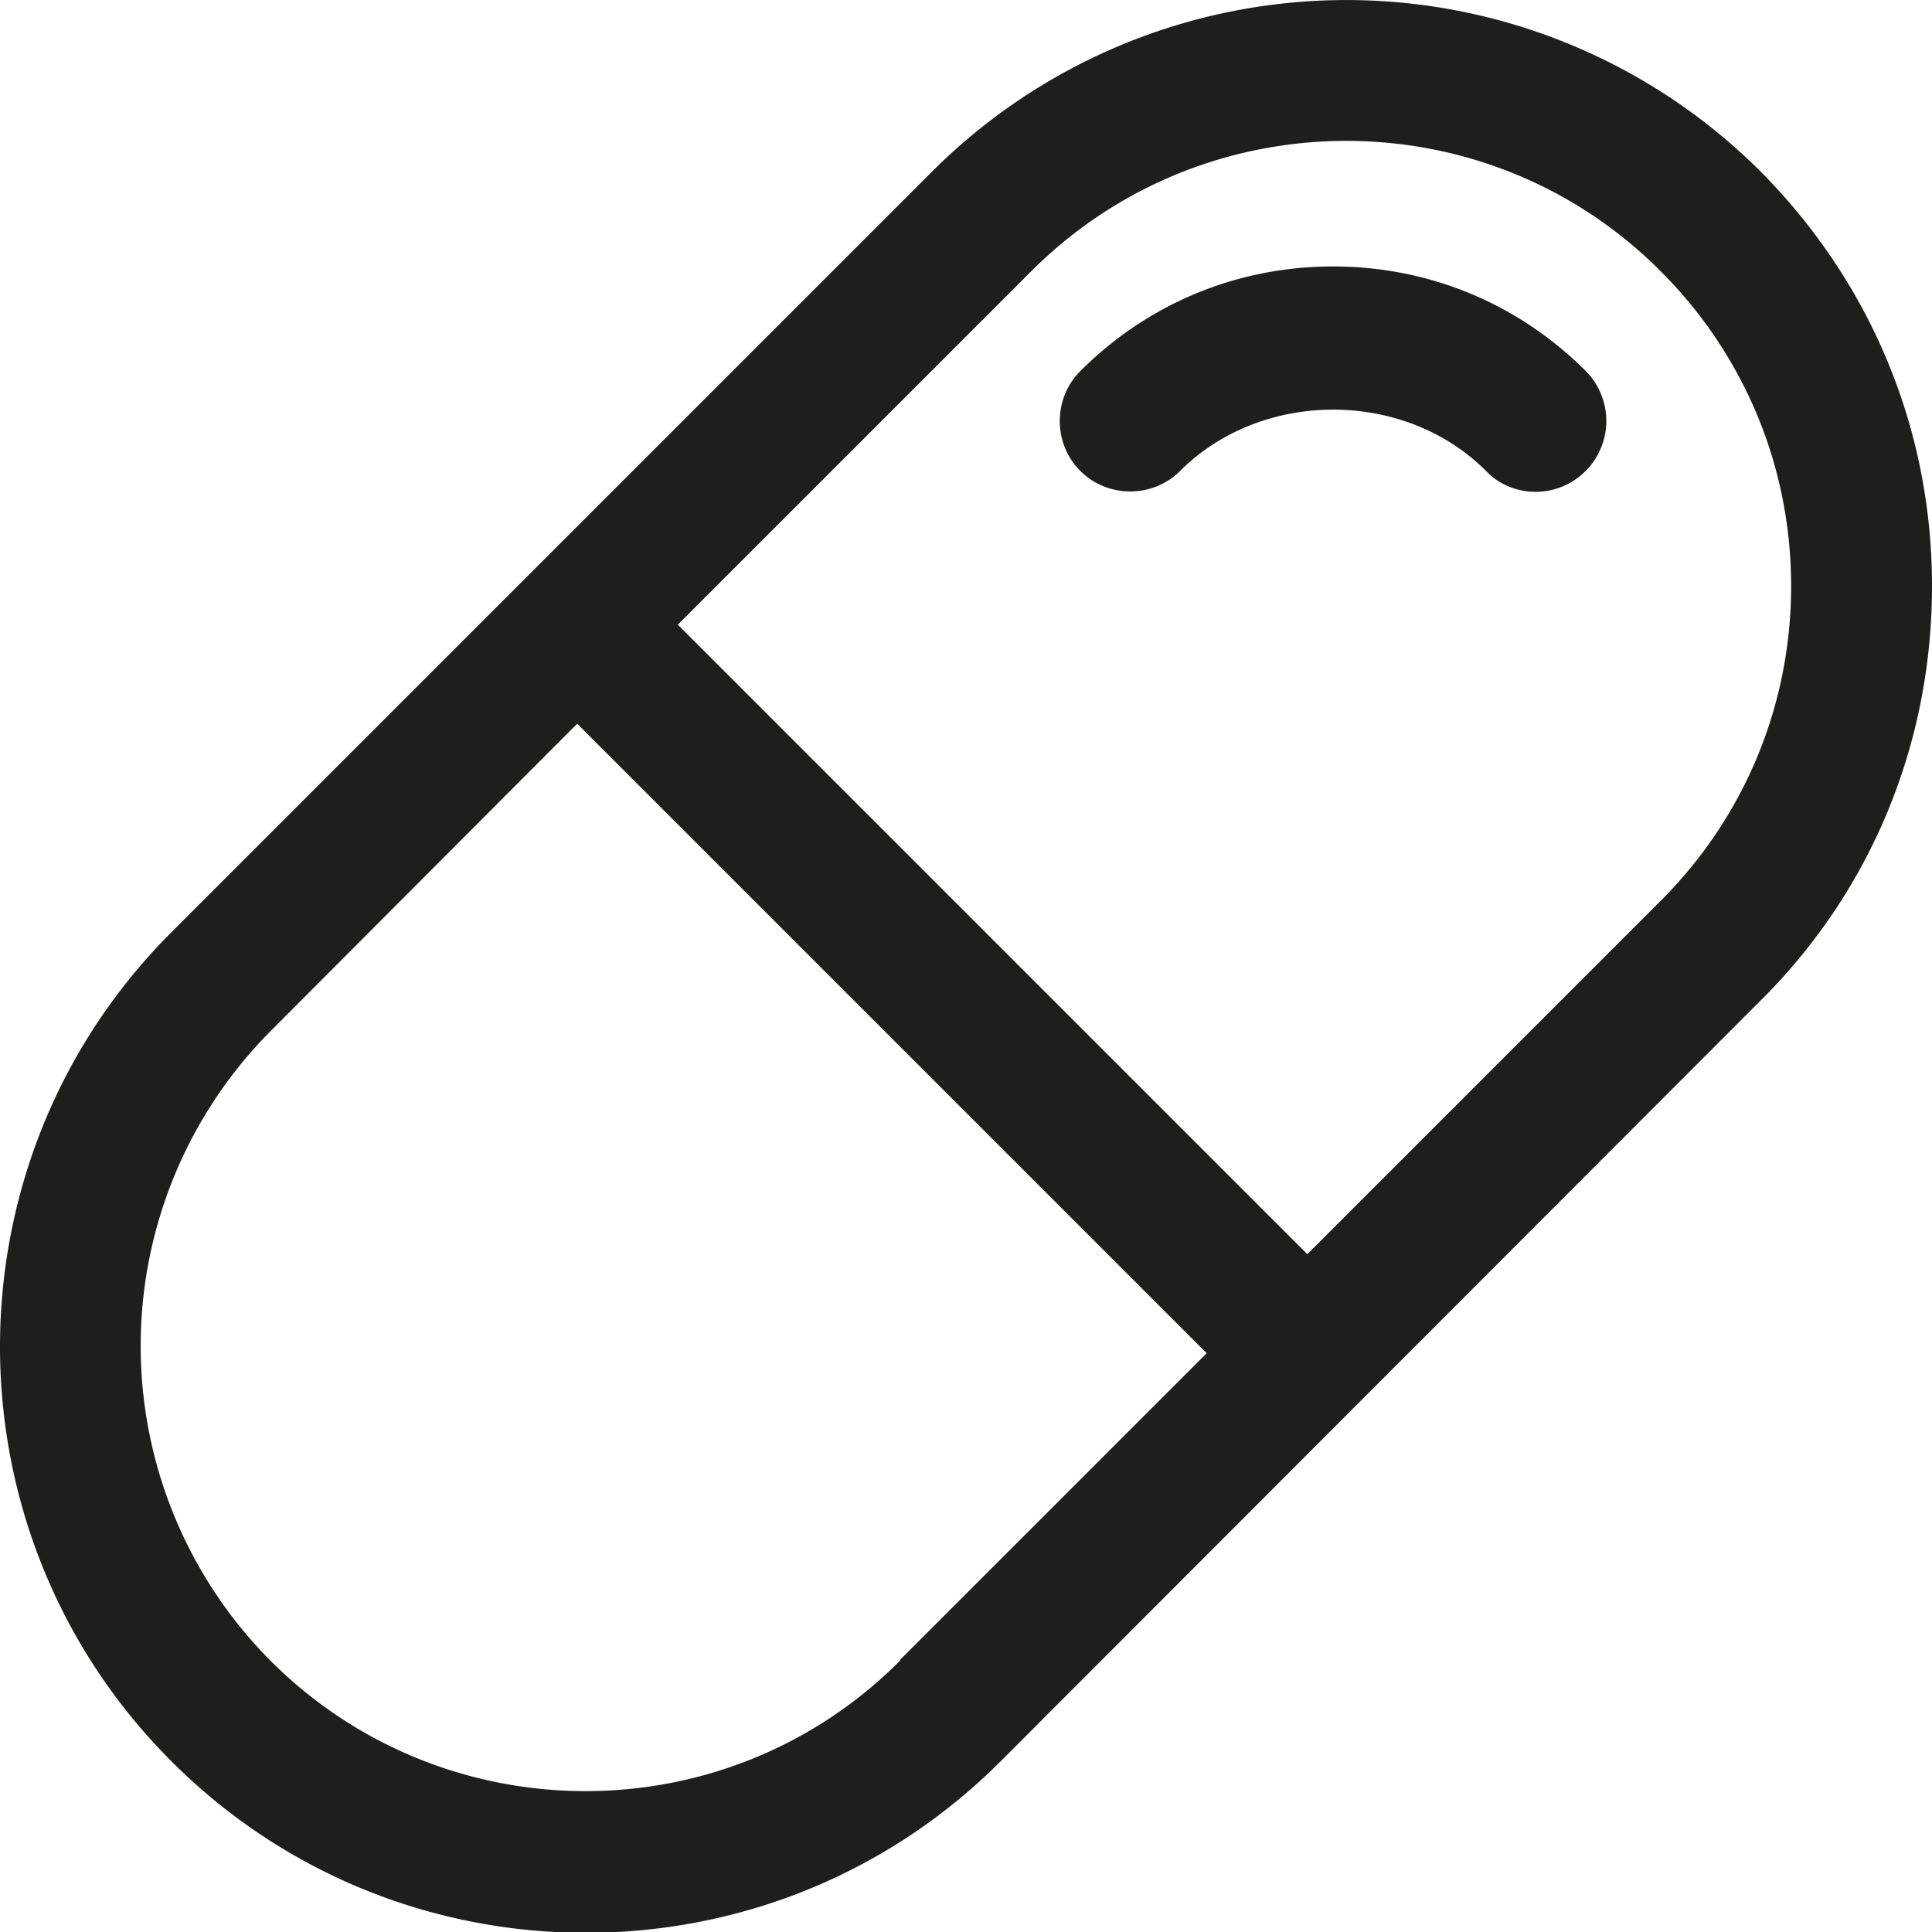 <svg viewBox="0 0 24 24" xmlns="http://www.w3.org/2000/svg">
  <path fill="#1e1e1c" d="M21.87 2.13a7.28 7.28 0 0 0-10.29 0l-9.45 9.45c-2.84 2.84-2.84 7.46 0 10.3 1.42 1.42 3.28 2.13 5.15 2.13s3.73-.71 5.15-2.13l9.44-9.45C23.25 11.06 24 9.23 24 7.28s-.76-3.77-2.13-5.15m-10.69 18.5c-2.15 2.16-5.66 2.16-7.82 0a5.547 5.547 0 0 1 0-7.82l3.81-3.82 7.82 7.82-3.81 3.81Zm9.45-9.44-4.39 4.39-7.82-7.82 4.39-4.39c2.16-2.16 5.67-2.16 7.82 0 1.04 1.04 1.62 2.43 1.62 3.91s-.58 2.87-1.62 3.91m-.93-6.58a.881.881 0 0 1-.62 1.5c-.22 0-.45-.08-.62-.26-1.02-1.02-2.79-1.01-3.8 0-.34.34-.9.34-1.24 0s-.34-.9 0-1.24c.84-.84 1.95-1.3 3.14-1.3s2.3.46 3.14 1.3"/>
</svg>
